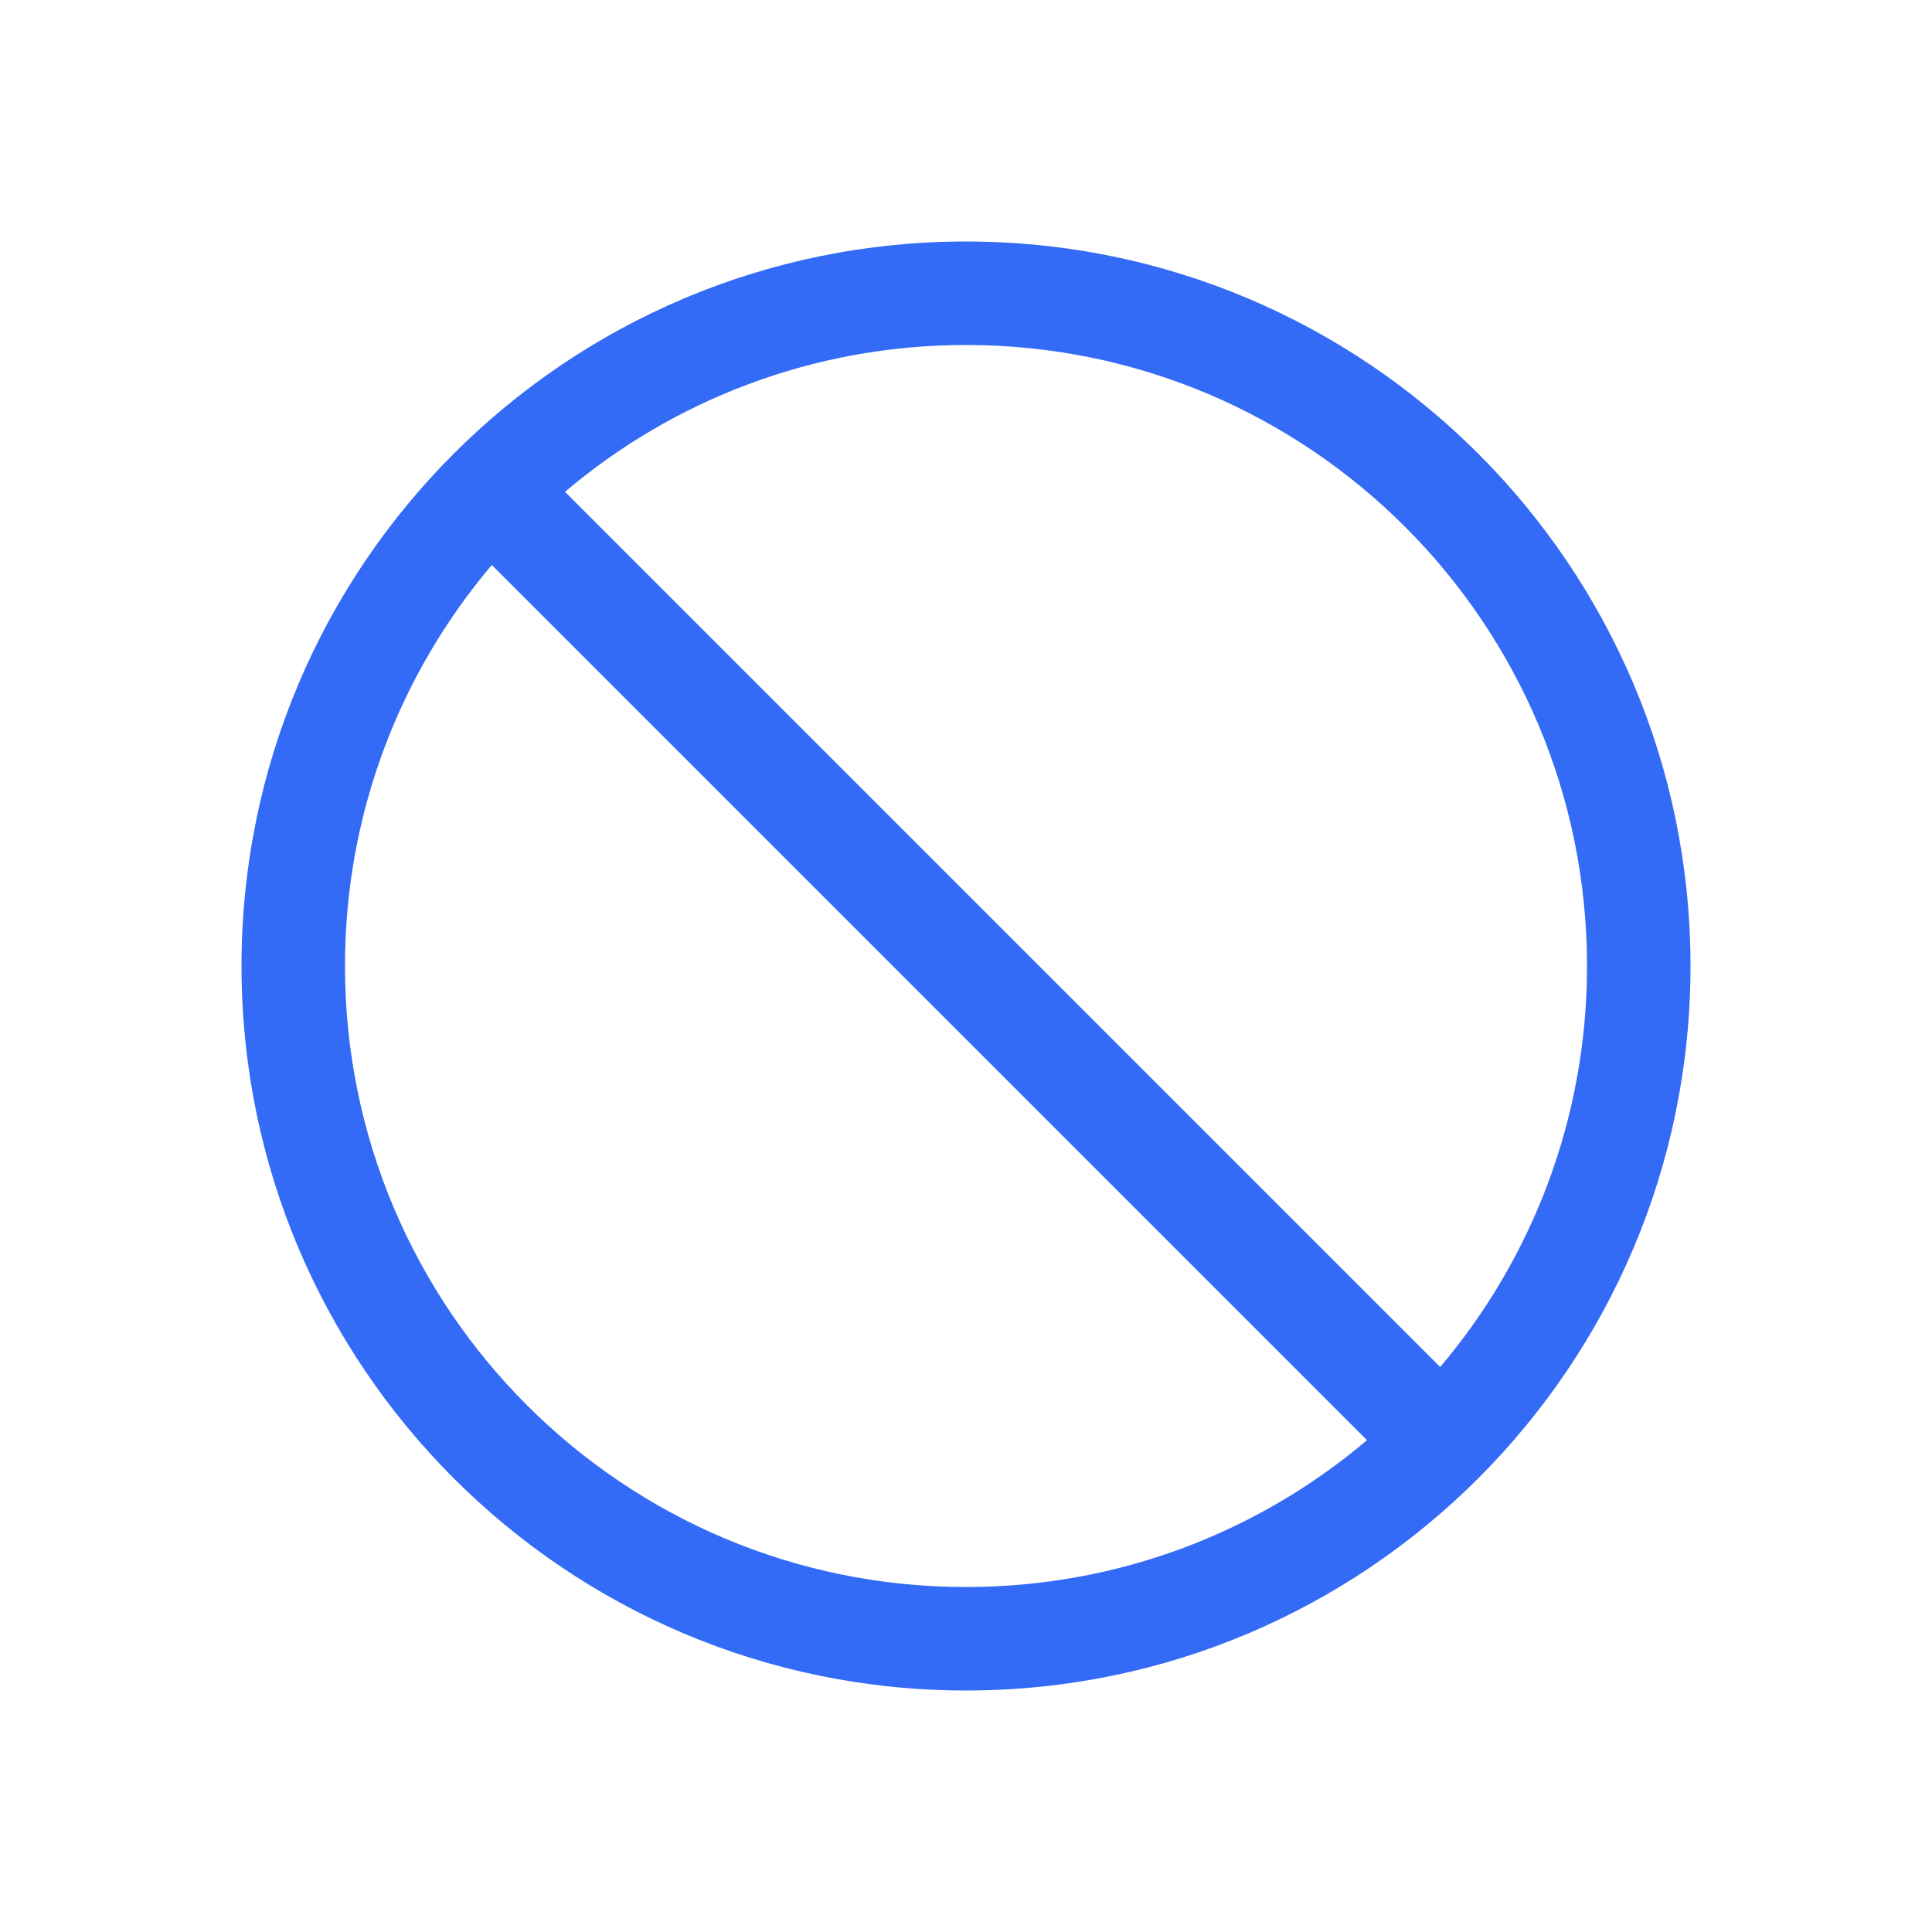 <!--?xml version="1.0" encoding="UTF-8"?-->
<svg width="32px" height="32px" viewBox="0 0 32 32" version="1.1" xmlns="http://www.w3.org/2000/svg" xmlns:xlink="http://www.w3.org/1999/xlink">
    <title>128.禁止</title>
    <g id="128.禁止" stroke="none" stroke-width="1" fill="none" fill-rule="evenodd">
        <g id="禁止" transform="translate(4, 4)" fill="#000000" fill-rule="nonzero">
            <path d="M4.146,5.358 C2.629,7.15 1.714,9.468 1.714,12 C1.714,17.681 6.319,22.286 12,22.286 C14.532,22.286 16.85,21.371 18.642,19.854 L4.146,5.358 L4.146,5.358 Z M5.358,4.146 L19.854,18.642 C21.371,16.85 22.286,14.532 22.286,12 C22.286,6.319 17.681,1.714 12,1.714 C9.468,1.714 7.15,2.629 5.358,4.146 L5.358,4.146 Z M12,24 C5.373,24 0,18.627 0,12 C0,5.373 5.373,0 12,0 C18.627,0 24,5.373 24,12 C24,18.627 18.627,24 12,24 Z" id="形状" fill="#346bf6"></path>
        </g>
    </g>
</svg>